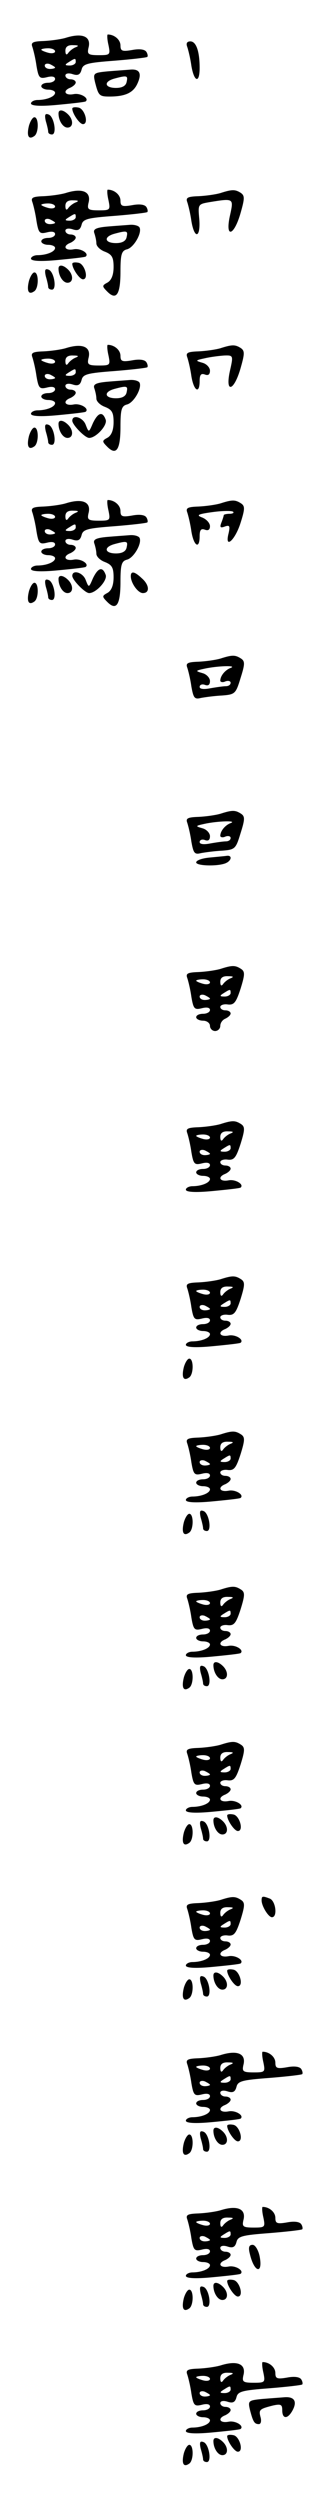<?xml version="1.0" standalone="no"?>
<!DOCTYPE svg PUBLIC "-//W3C//DTD SVG 20010904//EN"
 "http://www.w3.org/TR/2001/REC-SVG-20010904/DTD/svg10.dtd">
<svg version="1.0" xmlns="http://www.w3.org/2000/svg"
 width="95pt" height="725pt" viewBox="0 0 95 725"
 preserveAspectRatio="xMidYMid meet">
<g transform="translate(0,725) scale(0.1,-0.1)"
fill="#000000" stroke="none">
<path d="M190 7140 c-14 -4 -42 -8 -64 -9 -30 -1 -37 -4 -32 -17 3 -9 9 -33
12 -55 6 -35 9 -38 30 -33 15 4 24 2 24 -5 0 -6 -9 -11 -20 -11 -11 0 -20 -4
-20 -10 0 -5 9 -10 20 -10 11 0 20 -4 20 -9 0 -11 -25 -21 -51 -21 -10 0 -19
-5 -19 -10 0 -7 26 -9 78 -4 42 4 79 8 81 10 11 9 -15 25 -35 21 -26 -5 -33
10 -9 19 8 4 15 10 15 15 0 5 -7 9 -15 9 -8 0 -15 5 -15 11 0 6 9 8 21 4 15
-5 22 -2 26 13 4 17 17 20 96 26 50 4 93 9 95 11 2 2 1 9 -3 15 -5 7 -20 9
-41 5 -29 -5 -34 -3 -34 13 0 17 -18 32 -37 32 -2 0 -2 -13 2 -30 6 -29 5 -30
-28 -30 -31 0 -34 3 -30 21 9 33 -17 45 -67 29z m30 -27 c-8 -3 -18 -11 -22
-17 -5 -7 -8 -4 -8 7 0 11 7 17 23 16 15 0 17 -2 7 -6z m-60 -12 c0 -5 -9 -7
-20 -4 -11 3 -20 7 -20 9 0 2 9 4 20 4 11 0 20 -4 20 -9z m60 -31 c0 -5 -8
-10 -17 -10 -15 0 -16 2 -3 10 19 12 20 12 20 0z m-60 -16 c0 -2 -7 -4 -15 -4
-8 0 -15 4 -15 10 0 5 7 7 15 4 8 -4 15 -8 15 -10z"/>
<path d="M544 7114 c3 -9 9 -33 12 -55 8 -47 24 -52 24 -6 0 48 -10 77 -27 77
-10 0 -13 -6 -9 -16z"/>
<path d="M312 7043 c-40 -4 -42 -5 -36 -31 10 -39 12 -42 42 -42 46 0 69 11
81 37 14 30 7 44 -22 41 -12 -1 -41 -3 -65 -5z m56 -30 c-2 -12 -13 -18 -31
-18 -33 0 -37 18 -5 27 37 10 40 9 36 -9z"/>
<path d="M210 6935 c0 -14 21 -45 31 -45 18 0 5 45 -13 48 -10 2 -18 1 -18 -3z"/>
<path d="M170 6921 c0 -21 13 -41 26 -41 17 0 18 22 2 38 -14 14 -28 16 -28 3z"/>
<path d="M133 6899 c4 -13 7 -27 7 -31 0 -5 5 -8 11 -8 15 0 6 53 -10 58 -10
4 -12 -1 -8 -19z"/>
<path d="M84 6885 c-7 -29 -1 -41 15 -30 14 8 14 55 1 55 -5 0 -12 -11 -16
-25z"/>
<path d="M190 6690 c-14 -4 -42 -8 -64 -9 -30 -1 -37 -4 -32 -17 3 -9 9 -33
12 -55 6 -35 9 -38 30 -33 15 4 24 2 24 -5 0 -6 -9 -11 -20 -11 -11 0 -20 -4
-20 -10 0 -5 9 -10 20 -10 11 0 20 -4 20 -9 0 -11 -25 -21 -51 -21 -10 0 -19
-5 -19 -10 0 -7 26 -9 78 -4 42 4 79 8 81 10 11 9 -15 25 -35 21 -26 -5 -33
10 -9 19 8 4 15 10 15 15 0 5 -7 9 -15 9 -8 0 -15 5 -15 11 0 6 9 8 21 4 15
-5 22 -2 26 13 4 17 17 20 96 26 50 4 93 9 95 11 2 2 1 9 -3 15 -5 7 -20 9
-41 5 -29 -5 -34 -3 -34 13 0 17 -18 32 -37 32 -2 0 -2 -13 2 -30 6 -29 5 -30
-28 -30 -31 0 -34 3 -30 21 9 33 -17 45 -67 29z m30 -27 c-8 -3 -18 -11 -22
-17 -5 -7 -8 -4 -8 7 0 11 7 17 23 16 15 0 17 -2 7 -6z m-60 -12 c0 -5 -9 -7
-20 -4 -11 3 -20 7 -20 9 0 2 9 4 20 4 11 0 20 -4 20 -9z m60 -31 c0 -5 -8
-10 -17 -10 -15 0 -16 2 -3 10 19 12 20 12 20 0z m-60 -16 c0 -2 -7 -4 -15 -4
-8 0 -15 4 -15 10 0 5 7 7 15 4 8 -4 15 -8 15 -10z"/>
<path d="M640 6690 c-14 -4 -42 -8 -64 -9 -30 -1 -37 -4 -32 -17 3 -9 9 -33
12 -55 9 -54 27 -49 23 5 -4 44 -4 44 31 50 68 11 69 11 59 -35 -17 -72 11
-66 31 7 11 39 11 47 -1 55 -16 10 -25 10 -59 -1z"/>
<path d="M312 6593 c-34 -3 -42 -8 -38 -19 3 -9 6 -22 6 -30 0 -8 11 -19 25
-24 20 -8 25 -16 25 -44 0 -23 -6 -38 -17 -45 -17 -9 -17 -11 -1 -27 26 -26
38 -8 38 58 0 50 3 61 19 65 20 5 45 49 36 64 -4 5 -16 8 -28 7 -12 -1 -42 -3
-65 -5z m56 -30 c-2 -12 -13 -18 -31 -18 -33 0 -37 18 -5 27 37 10 40 9 36 -9z"/>
<path d="M210 6485 c0 -14 21 -45 31 -45 18 0 5 45 -13 48 -10 2 -18 1 -18 -3z"/>
<path d="M170 6471 c0 -21 13 -41 26 -41 17 0 18 22 2 38 -14 14 -28 16 -28 3z"/>
<path d="M133 6449 c4 -13 7 -27 7 -31 0 -5 5 -8 11 -8 15 0 6 53 -10 58 -10
4 -12 -1 -8 -19z"/>
<path d="M84 6435 c-7 -29 -1 -41 15 -30 14 8 14 55 1 55 -5 0 -12 -11 -16
-25z"/>
<path d="M190 6240 c-14 -4 -42 -8 -64 -9 -30 -1 -37 -4 -32 -17 3 -9 9 -33
12 -55 6 -35 9 -38 30 -33 15 4 24 2 24 -5 0 -6 -9 -11 -20 -11 -11 0 -20 -4
-20 -10 0 -5 9 -10 20 -10 11 0 20 -4 20 -9 0 -11 -25 -21 -51 -21 -10 0 -19
-5 -19 -10 0 -7 26 -9 78 -4 42 4 79 8 81 10 11 9 -15 25 -35 21 -26 -5 -33
10 -9 19 8 4 15 10 15 15 0 5 -7 9 -15 9 -8 0 -15 5 -15 11 0 6 9 8 21 4 15
-5 22 -2 26 13 4 17 17 20 96 26 50 4 93 9 95 11 2 2 1 9 -3 15 -5 7 -20 9
-41 5 -29 -5 -34 -3 -34 13 0 17 -18 32 -37 32 -2 0 -2 -13 2 -30 6 -29 5 -30
-28 -30 -31 0 -34 3 -30 21 9 33 -17 45 -67 29z m30 -27 c-8 -3 -18 -11 -22
-17 -5 -7 -8 -4 -8 7 0 11 7 17 23 16 15 0 17 -2 7 -6z m-60 -12 c0 -5 -9 -7
-20 -4 -11 3 -20 7 -20 9 0 2 9 4 20 4 11 0 20 -4 20 -9z m60 -31 c0 -5 -8
-10 -17 -10 -15 0 -16 2 -3 10 19 12 20 12 20 0z m-60 -16 c0 -2 -7 -4 -15 -4
-8 0 -15 4 -15 10 0 5 7 7 15 4 8 -4 15 -8 15 -10z"/>
<path d="M640 6240 c-14 -4 -42 -8 -64 -9 -30 -1 -37 -4 -32 -17 3 -9 9 -33
12 -55 7 -43 24 -53 24 -14 0 18 4 23 15 19 10 -4 15 0 15 11 0 9 -10 20 -22
23 -21 6 -21 7 7 13 17 4 42 7 56 8 26 1 27 0 18 -40 -17 -72 11 -66 31 7 11
39 11 47 -1 55 -16 10 -25 10 -59 -1z"/>
<path d="M312 6143 c-34 -3 -42 -8 -38 -19 3 -9 6 -22 6 -30 0 -8 11 -19 25
-24 20 -8 25 -16 25 -44 0 -23 -6 -38 -17 -45 -17 -9 -17 -11 -1 -27 26 -26
38 -8 38 58 0 50 3 61 19 65 20 5 45 49 36 64 -4 5 -16 8 -28 7 -12 -1 -42 -3
-65 -5z m56 -30 c-2 -12 -13 -18 -31 -18 -33 0 -37 18 -5 27 37 10 40 9 36 -9z"/>
<path d="M270 6023 c-12 -28 -12 -28 -21 -5 -8 22 -39 31 -39 12 0 -12 37 -50
49 -50 20 0 54 37 48 53 -9 25 -22 21 -37 -10z"/>
<path d="M170 6021 c0 -21 13 -41 26 -41 17 0 18 22 2 38 -14 14 -28 16 -28 3z"/>
<path d="M133 5999 c4 -13 7 -27 7 -31 0 -5 5 -8 11 -8 15 0 6 53 -10 58 -10
4 -12 -1 -8 -19z"/>
<path d="M84 5985 c-7 -29 -1 -41 15 -30 14 8 14 55 1 55 -5 0 -12 -11 -16
-25z"/>
<path d="M190 5790 c-14 -4 -42 -8 -64 -9 -30 -1 -37 -4 -32 -17 3 -9 9 -33
12 -55 6 -35 9 -38 30 -33 15 4 24 2 24 -5 0 -6 -9 -11 -20 -11 -11 0 -20 -4
-20 -10 0 -5 9 -10 20 -10 11 0 20 -4 20 -9 0 -11 -25 -21 -51 -21 -10 0 -19
-5 -19 -10 0 -7 26 -9 78 -4 42 4 79 8 81 10 11 9 -15 25 -35 21 -26 -5 -33
10 -9 19 8 4 15 10 15 15 0 5 -7 9 -15 9 -8 0 -15 5 -15 11 0 6 9 8 21 4 15
-5 22 -2 26 13 4 17 17 20 96 26 50 4 93 9 95 11 2 2 1 9 -3 15 -5 7 -20 9
-41 5 -29 -5 -34 -3 -34 13 0 17 -18 32 -37 32 -2 0 -2 -13 2 -30 6 -29 5 -30
-28 -30 -31 0 -34 3 -30 21 9 33 -17 45 -67 29z m30 -27 c-8 -3 -18 -11 -22
-17 -5 -7 -8 -4 -8 7 0 11 7 17 23 16 15 0 17 -2 7 -6z m-60 -12 c0 -5 -9 -7
-20 -4 -11 3 -20 7 -20 9 0 2 9 4 20 4 11 0 20 -4 20 -9z m60 -31 c0 -5 -8
-10 -17 -10 -15 0 -16 2 -3 10 19 12 20 12 20 0z m-60 -16 c0 -2 -7 -4 -15 -4
-8 0 -15 4 -15 10 0 5 7 7 15 4 8 -4 15 -8 15 -10z"/>
<path d="M640 5790 c-14 -4 -42 -8 -64 -9 -30 -1 -37 -4 -32 -17 3 -9 9 -33
12 -55 7 -43 24 -53 24 -14 0 18 4 23 15 19 10 -4 15 0 15 10 0 9 -10 20 -22
25 -19 7 -14 10 30 16 29 4 56 4 59 1 4 -3 -1 -6 -10 -6 -9 0 -17 -2 -17 -4 0
-2 -3 -12 -7 -22 -5 -13 -3 -16 10 -11 14 5 16 2 11 -20 -12 -47 19 -20 35 31
13 41 13 49 0 57 -16 10 -25 10 -59 -1z"/>
<path d="M312 5693 c-34 -3 -42 -8 -38 -19 3 -9 6 -22 6 -30 0 -8 11 -19 25
-24 20 -8 25 -16 25 -44 0 -23 -6 -38 -17 -45 -17 -9 -17 -11 -1 -27 26 -26
38 -8 38 58 0 50 3 61 19 65 20 5 45 49 36 64 -4 5 -16 8 -28 7 -12 -1 -42 -3
-65 -5z m56 -30 c-2 -12 -13 -18 -31 -18 -33 0 -37 18 -5 27 37 10 40 9 36 -9z"/>
<path d="M270 5573 c-12 -28 -12 -28 -21 -5 -8 22 -39 31 -39 12 0 -12 37 -50
49 -50 20 0 54 37 48 53 -9 25 -22 21 -37 -10z"/>
<path d="M380 5579 c0 -20 21 -49 35 -49 21 0 19 24 -3 43 -21 20 -32 22 -32
6z"/>
<path d="M170 5571 c0 -21 13 -41 26 -41 17 0 18 22 2 38 -14 14 -28 16 -28 3z"/>
<path d="M133 5549 c4 -13 7 -27 7 -31 0 -5 5 -8 11 -8 15 0 6 53 -10 58 -10
4 -12 -1 -8 -19z"/>
<path d="M84 5535 c-7 -29 -1 -41 15 -30 14 8 14 55 1 55 -5 0 -12 -11 -16
-25z"/>
<path d="M640 5340 c-14 -4 -42 -8 -64 -9 -30 -1 -37 -4 -32 -17 3 -9 9 -33
12 -55 6 -33 9 -38 28 -33 11 2 39 6 61 7 38 3 40 5 54 51 13 41 13 49 0 57
-16 10 -25 10 -59 -1z m30 -27 c-16 -6 -30 -23 -30 -37 0 -4 7 -6 15 -2 8 3
15 1 15 -4 0 -6 -6 -10 -14 -10 -7 0 -28 -3 -45 -6 -20 -4 -31 -2 -31 4 0 6 7
9 15 6 10 -4 15 0 15 11 0 9 -10 20 -22 23 -21 6 -21 7 7 13 37 8 96 10 75 2z"/>
<path d="M640 4890 c-14 -4 -42 -8 -64 -9 -30 -1 -37 -4 -32 -17 3 -9 9 -33
12 -55 6 -33 9 -38 28 -33 11 2 39 6 61 7 38 3 40 5 54 51 13 41 13 49 0 57
-16 10 -25 10 -59 -1z m30 -27 c-16 -6 -30 -23 -30 -37 0 -4 7 -6 15 -2 8 3
15 1 15 -4 0 -6 -6 -10 -14 -10 -7 0 -28 -3 -45 -6 -20 -4 -31 -2 -31 4 0 6 7
9 15 6 10 -4 15 0 15 11 0 9 -10 20 -22 23 -21 6 -21 7 7 13 37 8 96 10 75 2z"/>
<path d="M608 4763 c-21 -2 -38 -8 -38 -14 0 -10 59 -12 84 -3 19 7 22 25 4
22 -7 -1 -30 -3 -50 -5z"/>
<path d="M640 4440 c-14 -4 -42 -8 -64 -9 -30 -1 -37 -4 -32 -17 3 -9 9 -33
12 -55 6 -35 9 -38 30 -33 15 4 24 2 24 -5 0 -6 -9 -11 -20 -11 -11 0 -20 -4
-20 -10 0 -5 9 -10 20 -10 11 0 20 -7 20 -15 0 -8 7 -15 15 -15 8 0 15 7 15
15 0 9 7 18 15 21 8 4 15 10 15 15 0 5 -7 9 -15 9 -8 0 -15 4 -15 10 0 5 10 9
22 7 18 -2 24 6 37 46 13 42 13 50 0 58 -16 10 -25 10 -59 -1z m30 -27 c-8 -3
-18 -11 -22 -17 -5 -7 -8 -4 -8 7 0 11 7 17 23 16 15 0 17 -2 7 -6z m-60 -12
c0 -5 -9 -7 -20 -4 -11 3 -20 7 -20 9 0 2 9 4 20 4 11 0 20 -4 20 -9z m60 -31
c0 -5 -8 -10 -17 -10 -15 0 -16 2 -3 10 19 12 20 12 20 0z m-60 -16 c0 -2 -7
-4 -15 -4 -8 0 -15 4 -15 10 0 5 7 7 15 4 8 -4 15 -8 15 -10z"/>
<path d="M640 3990 c-14 -4 -42 -8 -64 -9 -30 -1 -37 -4 -32 -17 3 -9 9 -33
12 -55 6 -35 9 -38 30 -33 15 4 24 2 24 -5 0 -6 -9 -11 -20 -11 -11 0 -20 -4
-20 -10 0 -5 9 -10 20 -10 11 0 20 -4 20 -9 0 -11 -25 -21 -51 -21 -10 0 -19
-5 -19 -10 0 -7 26 -9 78 -4 42 4 79 8 81 10 11 9 -15 25 -35 21 -26 -5 -33
10 -9 19 8 4 15 10 15 15 0 5 -7 9 -15 9 -8 0 -15 4 -15 10 0 5 10 9 22 7 18
-2 24 6 37 46 13 42 13 50 0 58 -16 10 -25 10 -59 -1z m30 -27 c-8 -3 -18 -11
-22 -17 -5 -7 -8 -4 -8 7 0 11 7 17 23 16 15 0 17 -2 7 -6z m-60 -12 c0 -5 -9
-7 -20 -4 -11 3 -20 7 -20 9 0 2 9 4 20 4 11 0 20 -4 20 -9z m60 -31 c0 -5 -8
-10 -17 -10 -15 0 -16 2 -3 10 19 12 20 12 20 0z m-60 -16 c0 -2 -7 -4 -15 -4
-8 0 -15 4 -15 10 0 5 7 7 15 4 8 -4 15 -8 15 -10z"/>
<path d="M640 3540 c-14 -4 -42 -8 -64 -9 -30 -1 -37 -4 -32 -17 3 -9 9 -33
12 -55 6 -35 9 -38 30 -33 15 4 24 2 24 -5 0 -6 -9 -11 -20 -11 -11 0 -20 -4
-20 -10 0 -5 9 -10 20 -10 11 0 20 -4 20 -9 0 -11 -25 -21 -51 -21 -10 0 -19
-5 -19 -10 0 -7 26 -9 78 -4 42 4 79 8 81 10 11 9 -15 25 -35 21 -26 -5 -33
10 -9 19 8 4 15 10 15 15 0 5 -7 9 -15 9 -8 0 -15 4 -15 10 0 5 10 9 22 7 18
-2 24 6 37 46 13 42 13 50 0 58 -16 10 -25 10 -59 -1z m30 -27 c-8 -3 -18 -11
-22 -17 -5 -7 -8 -4 -8 7 0 11 7 17 23 16 15 0 17 -2 7 -6z m-60 -12 c0 -5 -9
-7 -20 -4 -11 3 -20 7 -20 9 0 2 9 4 20 4 11 0 20 -4 20 -9z m60 -31 c0 -5 -8
-10 -17 -10 -15 0 -16 2 -3 10 19 12 20 12 20 0z m-60 -16 c0 -2 -7 -4 -15 -4
-8 0 -15 4 -15 10 0 5 7 7 15 4 8 -4 15 -8 15 -10z"/>
<path d="M534 3285 c-7 -29 -1 -41 15 -30 14 8 14 55 1 55 -5 0 -12 -11 -16
-25z"/>
<path d="M640 3090 c-14 -4 -42 -8 -64 -9 -30 -1 -37 -4 -32 -17 3 -9 9 -33
12 -55 6 -35 9 -38 30 -33 15 4 24 2 24 -5 0 -6 -9 -11 -20 -11 -11 0 -20 -4
-20 -10 0 -5 9 -10 20 -10 11 0 20 -4 20 -9 0 -11 -25 -21 -51 -21 -10 0 -19
-5 -19 -10 0 -7 26 -9 78 -4 42 4 79 8 81 10 11 9 -15 25 -35 21 -26 -5 -33
10 -9 19 8 4 15 10 15 15 0 5 -7 9 -15 9 -8 0 -15 4 -15 10 0 5 10 9 22 7 18
-2 24 6 37 46 13 42 13 50 0 58 -16 10 -25 10 -59 -1z m30 -27 c-8 -3 -18 -11
-22 -17 -5 -7 -8 -4 -8 7 0 11 7 17 23 16 15 0 17 -2 7 -6z m-60 -12 c0 -5 -9
-7 -20 -4 -11 3 -20 7 -20 9 0 2 9 4 20 4 11 0 20 -4 20 -9z m60 -31 c0 -5 -8
-10 -17 -10 -15 0 -16 2 -3 10 19 12 20 12 20 0z m-60 -16 c0 -2 -7 -4 -15 -4
-8 0 -15 4 -15 10 0 5 7 7 15 4 8 -4 15 -8 15 -10z"/>
<path d="M583 2849 c4 -13 7 -27 7 -31 0 -5 5 -8 11 -8 15 0 6 53 -10 58 -10
4 -12 -1 -8 -19z"/>
<path d="M534 2835 c-7 -29 -1 -41 15 -30 14 8 14 55 1 55 -5 0 -12 -11 -16
-25z"/>
<path d="M640 2640 c-14 -4 -42 -8 -64 -9 -30 -1 -37 -4 -32 -17 3 -9 9 -33
12 -55 6 -35 9 -38 30 -33 15 4 24 2 24 -5 0 -6 -9 -11 -20 -11 -11 0 -20 -4
-20 -10 0 -5 9 -10 20 -10 11 0 20 -4 20 -9 0 -11 -25 -21 -51 -21 -10 0 -19
-5 -19 -10 0 -7 26 -9 78 -4 42 4 79 8 81 10 11 9 -15 25 -35 21 -26 -5 -33
10 -9 19 8 4 15 10 15 15 0 5 -7 9 -15 9 -8 0 -15 4 -15 10 0 5 10 9 22 7 18
-2 24 6 37 46 13 42 13 50 0 58 -16 10 -25 10 -59 -1z m30 -27 c-8 -3 -18 -11
-22 -17 -5 -7 -8 -4 -8 7 0 11 7 17 23 16 15 0 17 -2 7 -6z m-60 -12 c0 -5 -9
-7 -20 -4 -11 3 -20 7 -20 9 0 2 9 4 20 4 11 0 20 -4 20 -9z m60 -31 c0 -5 -8
-10 -17 -10 -15 0 -16 2 -3 10 19 12 20 12 20 0z m-60 -16 c0 -2 -7 -4 -15 -4
-8 0 -15 4 -15 10 0 5 7 7 15 4 8 -4 15 -8 15 -10z"/>
<path d="M620 2421 c0 -21 13 -41 26 -41 17 0 18 22 2 38 -14 14 -28 16 -28 3z"/>
<path d="M583 2399 c4 -13 7 -27 7 -31 0 -5 5 -8 11 -8 15 0 6 53 -10 58 -10
4 -12 -1 -8 -19z"/>
<path d="M534 2385 c-7 -29 -1 -41 15 -30 14 8 14 55 1 55 -5 0 -12 -11 -16
-25z"/>
<path d="M640 2190 c-14 -4 -42 -8 -64 -9 -30 -1 -37 -4 -32 -17 3 -9 9 -33
12 -55 6 -35 9 -38 30 -33 15 4 24 2 24 -5 0 -6 -9 -11 -20 -11 -11 0 -20 -4
-20 -10 0 -5 9 -10 20 -10 11 0 20 -4 20 -9 0 -11 -25 -21 -51 -21 -10 0 -19
-5 -19 -10 0 -7 26 -9 78 -4 42 4 79 8 81 10 11 9 -15 25 -35 21 -26 -5 -33
10 -9 19 8 4 15 10 15 15 0 5 -7 9 -15 9 -8 0 -15 4 -15 10 0 5 10 9 22 7 18
-2 24 6 37 46 13 42 13 50 0 58 -16 10 -25 10 -59 -1z m30 -27 c-8 -3 -18 -11
-22 -17 -5 -7 -8 -4 -8 7 0 11 7 17 23 16 15 0 17 -2 7 -6z m-60 -12 c0 -5 -9
-7 -20 -4 -11 3 -20 7 -20 9 0 2 9 4 20 4 11 0 20 -4 20 -9z m60 -31 c0 -5 -8
-10 -17 -10 -15 0 -16 2 -3 10 19 12 20 12 20 0z m-60 -16 c0 -2 -7 -4 -15 -4
-8 0 -15 4 -15 10 0 5 7 7 15 4 8 -4 15 -8 15 -10z"/>
<path d="M660 1985 c0 -14 21 -45 31 -45 18 0 5 45 -13 48 -10 2 -18 1 -18 -3z"/>
<path d="M620 1971 c0 -21 13 -41 26 -41 17 0 18 22 2 38 -14 14 -28 16 -28 3z"/>
<path d="M583 1949 c4 -13 7 -27 7 -31 0 -5 5 -8 11 -8 15 0 6 53 -10 58 -10
4 -12 -1 -8 -19z"/>
<path d="M534 1935 c-7 -29 -1 -41 15 -30 14 8 14 55 1 55 -5 0 -12 -11 -16
-25z"/>
<path d="M640 1740 c-14 -4 -42 -8 -64 -9 -30 -1 -37 -4 -32 -17 3 -9 9 -33
12 -55 6 -35 9 -38 30 -33 15 4 24 2 24 -5 0 -6 -9 -11 -20 -11 -11 0 -20 -4
-20 -10 0 -5 9 -10 20 -10 11 0 20 -4 20 -9 0 -11 -25 -21 -51 -21 -10 0 -19
-5 -19 -10 0 -7 26 -9 78 -4 42 4 79 8 81 10 11 9 -15 25 -35 21 -26 -5 -33
10 -9 19 8 4 15 10 15 15 0 5 -7 9 -15 9 -8 0 -15 4 -15 10 0 5 10 9 22 7 18
-2 24 6 37 46 13 42 13 50 0 58 -16 10 -25 10 -59 -1z m30 -27 c-8 -3 -18 -11
-22 -17 -5 -7 -8 -4 -8 7 0 11 7 17 23 16 15 0 17 -2 7 -6z m-60 -12 c0 -5 -9
-7 -20 -4 -11 3 -20 7 -20 9 0 2 9 4 20 4 11 0 20 -4 20 -9z m60 -31 c0 -5 -8
-10 -17 -10 -15 0 -16 2 -3 10 19 12 20 12 20 0z m-60 -16 c0 -2 -7 -4 -15 -4
-8 0 -15 4 -15 10 0 5 7 7 15 4 8 -4 15 -8 15 -10z"/>
<path d="M760 1739 c0 -17 20 -49 30 -49 17 0 11 47 -6 54 -21 8 -24 8 -24 -5z"/>
<path d="M660 1535 c0 -14 21 -45 31 -45 18 0 5 45 -13 48 -10 2 -18 1 -18 -3z"/>
<path d="M620 1521 c0 -21 13 -41 26 -41 17 0 18 22 2 38 -14 14 -28 16 -28 3z"/>
<path d="M583 1499 c4 -13 7 -27 7 -31 0 -5 5 -8 11 -8 15 0 6 53 -10 58 -10
4 -12 -1 -8 -19z"/>
<path d="M534 1485 c-7 -29 -1 -41 15 -30 14 8 14 55 1 55 -5 0 -12 -11 -16
-25z"/>
<path d="M640 1290 c-14 -4 -42 -8 -64 -9 -30 -1 -37 -4 -32 -17 3 -9 9 -33
12 -55 6 -35 9 -38 30 -33 15 4 24 2 24 -5 0 -6 -9 -11 -20 -11 -11 0 -20 -4
-20 -10 0 -5 9 -10 20 -10 11 0 20 -4 20 -9 0 -11 -25 -21 -51 -21 -10 0 -19
-5 -19 -10 0 -7 26 -9 78 -4 42 4 79 8 81 10 11 9 -15 25 -35 21 -26 -5 -33
10 -9 19 8 4 15 10 15 15 0 5 -7 9 -15 9 -8 0 -15 5 -15 11 0 6 9 8 21 4 15
-5 22 -2 26 13 4 17 17 20 96 26 50 4 93 9 95 11 2 2 1 9 -3 15 -5 7 -20 9
-41 5 -29 -5 -34 -3 -34 13 0 17 -18 32 -37 32 -2 0 -2 -13 2 -30 6 -29 5 -30
-28 -30 -31 0 -34 3 -30 21 9 33 -17 45 -67 29z m30 -27 c-8 -3 -18 -11 -22
-17 -5 -7 -8 -4 -8 7 0 11 7 17 23 16 15 0 17 -2 7 -6z m-60 -12 c0 -5 -9 -7
-20 -4 -11 3 -20 7 -20 9 0 2 9 4 20 4 11 0 20 -4 20 -9z m60 -31 c0 -5 -8
-10 -17 -10 -15 0 -16 2 -3 10 19 12 20 12 20 0z m-60 -16 c0 -2 -7 -4 -15 -4
-8 0 -15 4 -15 10 0 5 7 7 15 4 8 -4 15 -8 15 -10z"/>
<path d="M660 1085 c0 -14 21 -45 31 -45 18 0 5 45 -13 48 -10 2 -18 1 -18 -3z"/>
<path d="M620 1071 c0 -21 13 -41 26 -41 17 0 18 22 2 38 -14 14 -28 16 -28 3z"/>
<path d="M583 1049 c4 -13 7 -27 7 -31 0 -5 5 -8 11 -8 15 0 6 53 -10 58 -10
4 -12 -1 -8 -19z"/>
<path d="M534 1035 c-7 -29 -1 -41 15 -30 14 8 14 55 1 55 -5 0 -12 -11 -16
-25z"/>
<path d="M640 840 c-14 -4 -42 -8 -64 -9 -30 -1 -37 -4 -32 -17 3 -9 9 -33 12
-55 6 -35 9 -38 30 -33 15 4 24 2 24 -5 0 -6 -9 -11 -20 -11 -11 0 -20 -4 -20
-10 0 -5 9 -10 20 -10 11 0 20 -4 20 -9 0 -11 -25 -21 -51 -21 -10 0 -19 -5
-19 -10 0 -7 26 -9 78 -4 42 4 79 8 81 10 11 9 -15 25 -35 21 -26 -5 -33 10
-9 19 8 4 15 10 15 15 0 5 -7 9 -15 9 -8 0 -15 5 -15 11 0 6 9 8 21 4 15 -5
22 -2 26 13 4 17 17 20 96 26 50 4 93 9 95 11 2 2 1 9 -3 15 -5 7 -20 9 -41 5
-29 -5 -34 -3 -34 13 0 17 -18 32 -37 32 -2 0 -2 -13 2 -30 6 -29 5 -30 -28
-30 -31 0 -34 3 -30 21 9 33 -17 45 -67 29z m30 -27 c-8 -3 -18 -11 -22 -17
-5 -7 -8 -4 -8 7 0 11 7 17 23 16 15 0 17 -2 7 -6z m-60 -12 c0 -5 -9 -7 -20
-4 -11 3 -20 7 -20 9 0 2 9 4 20 4 11 0 20 -4 20 -9z m60 -31 c0 -5 -8 -10
-17 -10 -15 0 -16 2 -3 10 19 12 20 12 20 0z m-60 -16 c0 -2 -7 -4 -15 -4 -8
0 -15 4 -15 10 0 5 7 7 15 4 8 -4 15 -8 15 -10z"/>
<path d="M726 713 c13 -55 39 -59 28 -5 -4 18 -13 32 -20 32 -11 0 -13 -8 -8
-27z"/>
<path d="M660 635 c0 -14 21 -45 31 -45 18 0 5 45 -13 48 -10 2 -18 1 -18 -3z"/>
<path d="M620 621 c0 -21 13 -41 26 -41 17 0 18 22 2 38 -14 14 -28 16 -28 3z"/>
<path d="M583 599 c4 -13 7 -27 7 -31 0 -5 5 -8 11 -8 15 0 6 53 -10 58 -10 4
-12 -1 -8 -19z"/>
<path d="M534 585 c-7 -29 -1 -41 15 -30 14 8 14 55 1 55 -5 0 -12 -11 -16
-25z"/>
<path d="M640 390 c-14 -4 -42 -8 -64 -9 -30 -1 -37 -4 -32 -17 3 -9 9 -33 12
-55 6 -35 9 -38 30 -33 15 4 24 2 24 -5 0 -6 -9 -11 -20 -11 -11 0 -20 -4 -20
-10 0 -5 9 -10 20 -10 11 0 20 -4 20 -9 0 -11 -25 -21 -51 -21 -10 0 -19 -5
-19 -10 0 -7 26 -9 78 -4 42 4 79 8 81 10 11 9 -15 25 -35 21 -26 -5 -33 10
-9 19 8 4 15 10 15 15 0 5 -7 9 -15 9 -8 0 -15 5 -15 11 0 6 9 8 21 4 15 -5
22 -2 26 13 4 17 17 20 96 26 50 4 93 9 95 11 2 2 1 9 -3 15 -5 7 -20 9 -41 5
-29 -5 -34 -3 -34 13 0 17 -18 32 -37 32 -2 0 -2 -13 2 -30 6 -29 5 -30 -28
-30 -31 0 -34 3 -30 21 9 33 -17 45 -67 29z m30 -27 c-8 -3 -18 -11 -22 -17
-5 -7 -8 -4 -8 7 0 11 7 17 23 16 15 0 17 -2 7 -6z m-60 -12 c0 -5 -9 -7 -20
-4 -11 3 -20 7 -20 9 0 2 9 4 20 4 11 0 20 -4 20 -9z m60 -31 c0 -5 -8 -10
-17 -10 -15 0 -16 2 -3 10 19 12 20 12 20 0z m-60 -16 c0 -2 -7 -4 -15 -4 -8
0 -15 4 -15 10 0 5 7 7 15 4 8 -4 15 -8 15 -10z"/>
<path d="M762 293 c-40 -4 -42 -5 -36 -31 9 -35 13 -42 26 -42 6 0 8 9 5 20
-6 22 -3 24 36 34 23 5 27 3 27 -14 0 -26 16 -26 30 0 14 26 5 40 -23 38 -12
-1 -41 -3 -65 -5z"/>
<path d="M660 185 c0 -14 21 -45 31 -45 18 0 5 45 -13 48 -10 2 -18 1 -18 -3z"/>
<path d="M620 171 c0 -21 13 -41 26 -41 17 0 18 22 2 38 -14 14 -28 16 -28 3z"/>
<path d="M583 149 c4 -13 7 -27 7 -31 0 -5 5 -8 11 -8 15 0 6 53 -10 58 -10 4
-12 -1 -8 -19z"/>
<path d="M534 135 c-7 -29 -1 -41 15 -30 14 8 14 55 1 55 -5 0 -12 -11 -16
-25z"/>
</g>
</svg>
